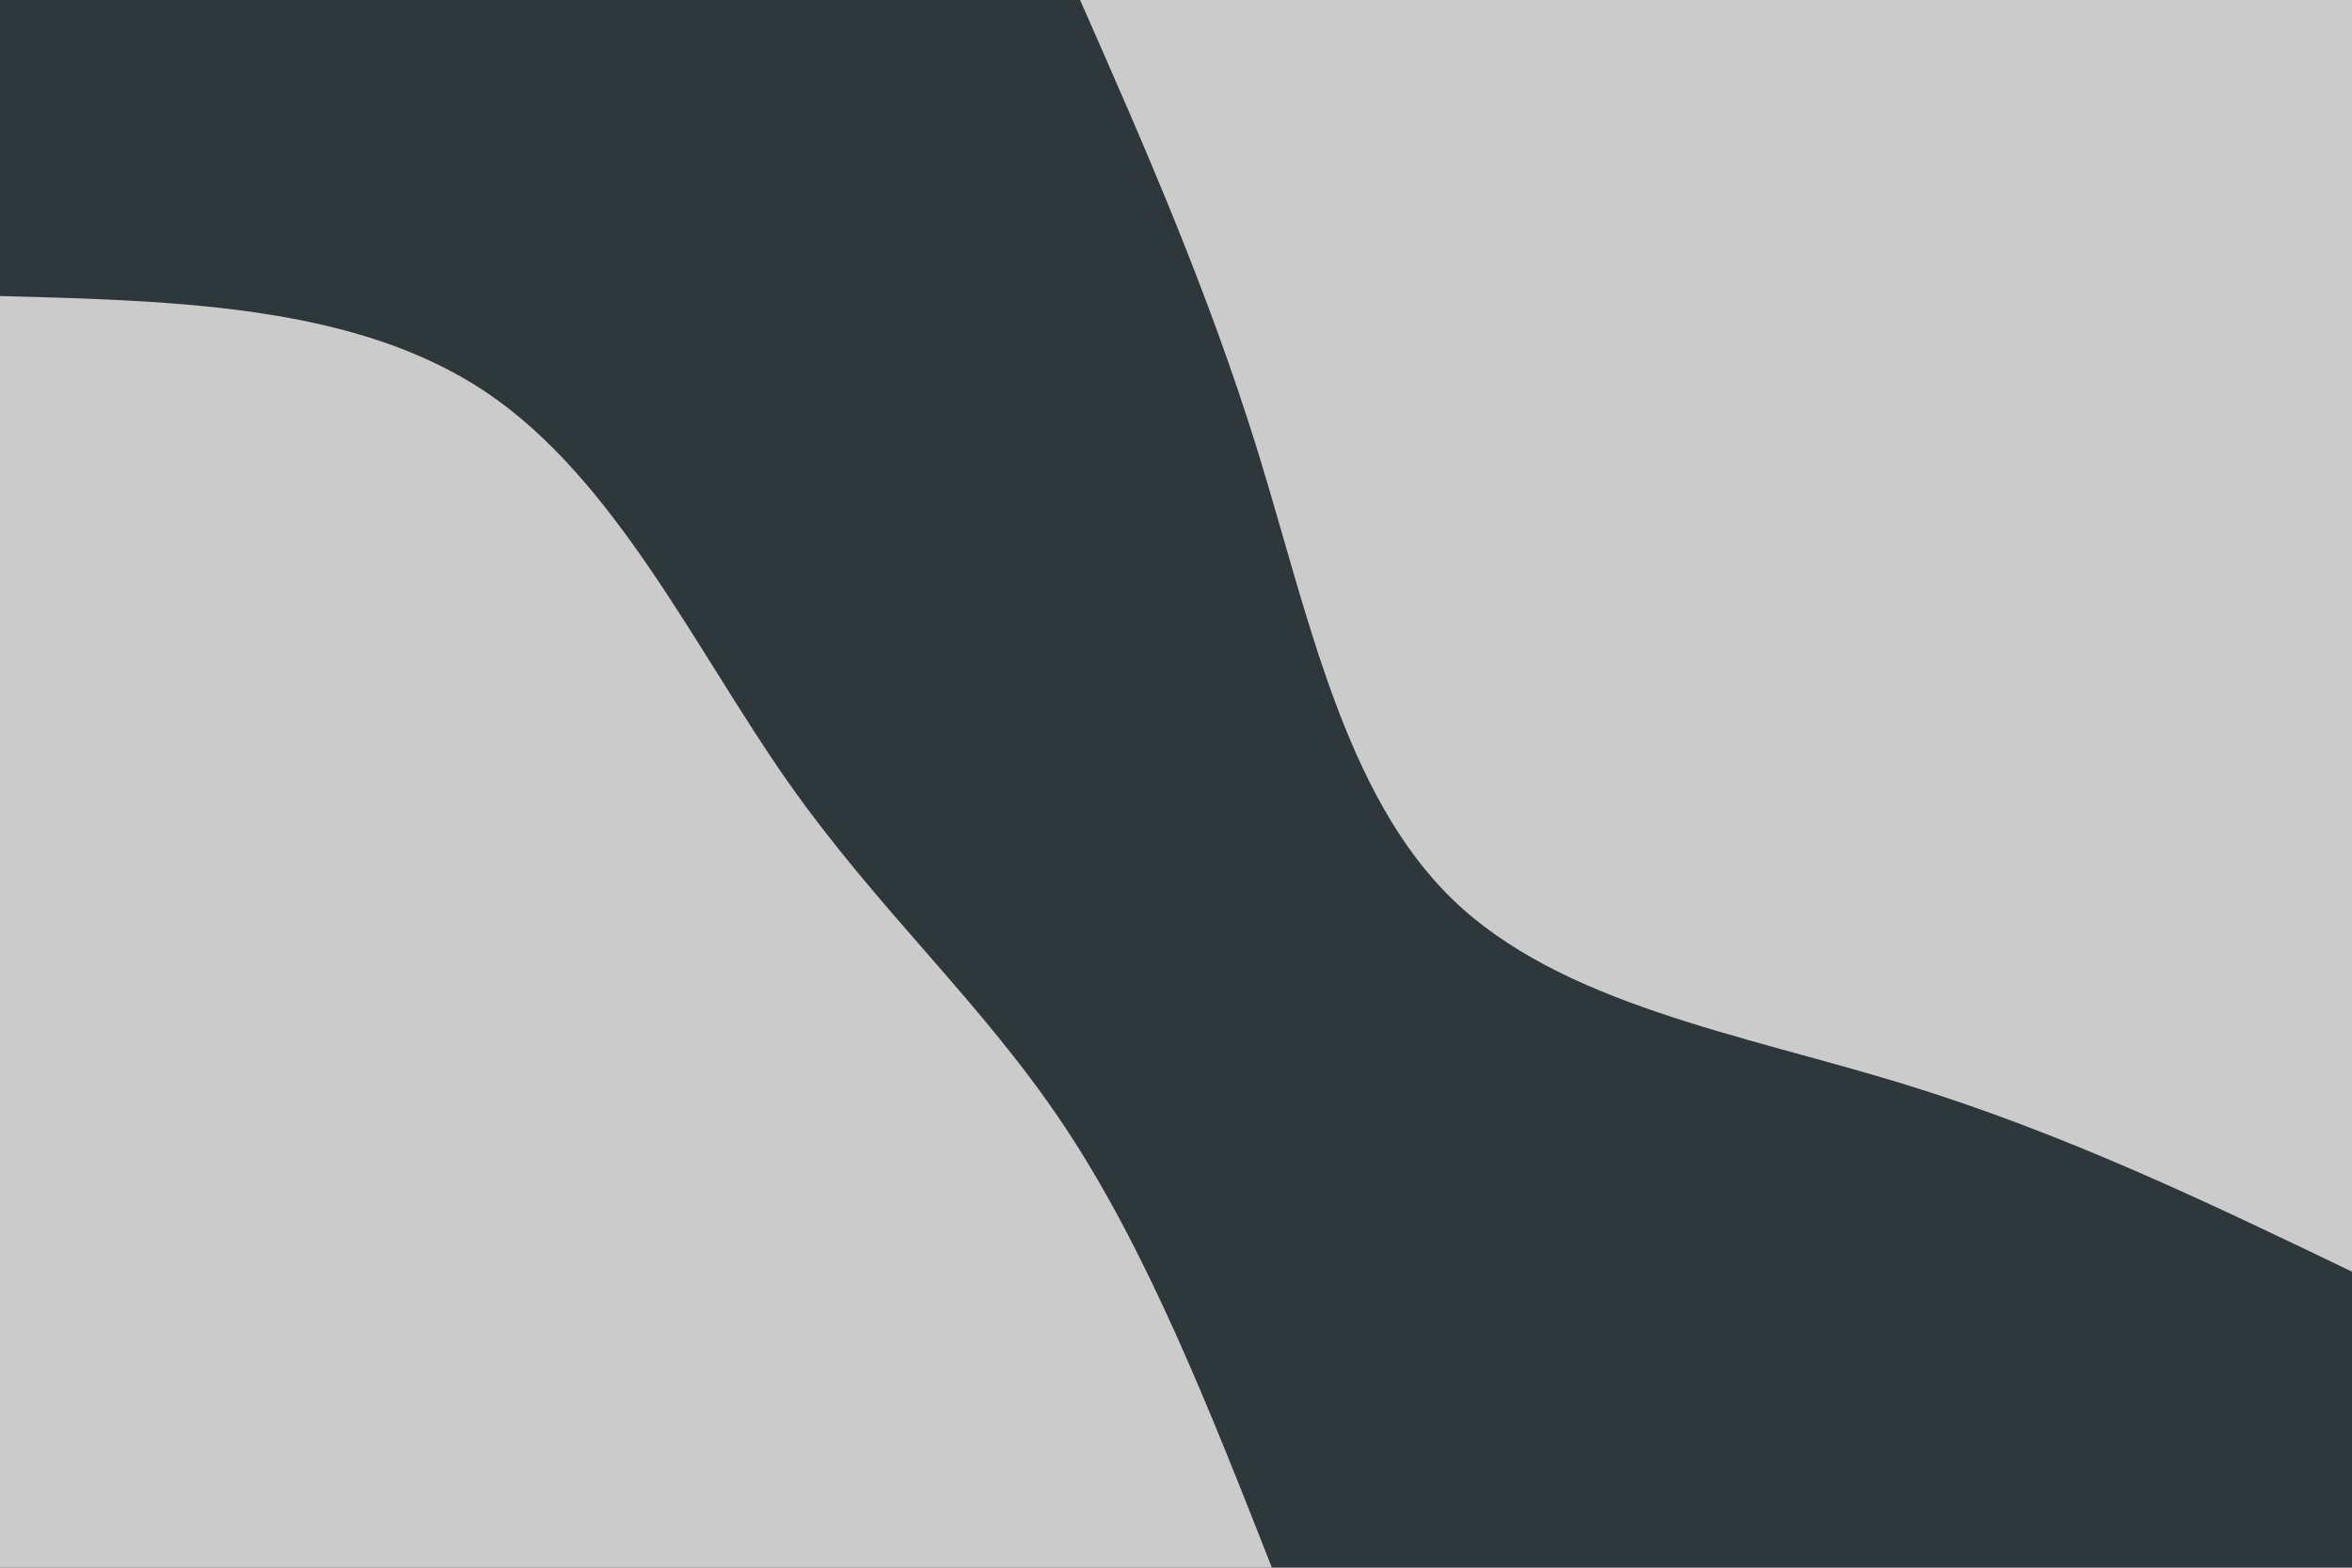 <svg id="visual" viewBox="0 0 900 600" width="900" height="600" xmlns="http://www.w3.org/2000/svg" xmlns:xlink="http://www.w3.org/1999/xlink" version="1.1"><rect x="0" y="0" width="900" height="600" fill="#2E373A"></rect><defs><linearGradient id="grad1_0" x1="33.3%" y1="0%" x2="100%" y2="100%"><stop offset="20%" stop-color="#2e373a" stop-opacity="1"></stop><stop offset="80%" stop-color="#2e373a" stop-opacity="1"></stop></linearGradient></defs><defs><linearGradient id="grad2_0" x1="0%" y1="0%" x2="66.7%" y2="100%"><stop offset="20%" stop-color="#2e373a" stop-opacity="1"></stop><stop offset="80%" stop-color="#2e373a" stop-opacity="1"></stop></linearGradient></defs><g transform="translate(900, 0)"><path d="M0 486.7C-54.9 460.3 -109.9 433.8 -171.8 414.8C-233.8 395.8 -302.8 384.3 -344.2 344.2C-385.6 304.1 -399.4 235.5 -418.5 173.4C-437.7 111.2 -462.2 55.6 -486.7 0L0 0Z" fill="#CBCBCB"></path></g><g transform="translate(0, 600)"><path d="M0 -486.7C68.4 -484.9 136.8 -483.1 186.3 -449.7C235.7 -416.3 266.2 -351.2 301.2 -301.2C336.2 -251.3 375.8 -216.4 407.4 -168.8C439.1 -121.1 462.9 -60.5 486.7 0L0 0Z" fill="#CBCBCB"></path></g></svg>